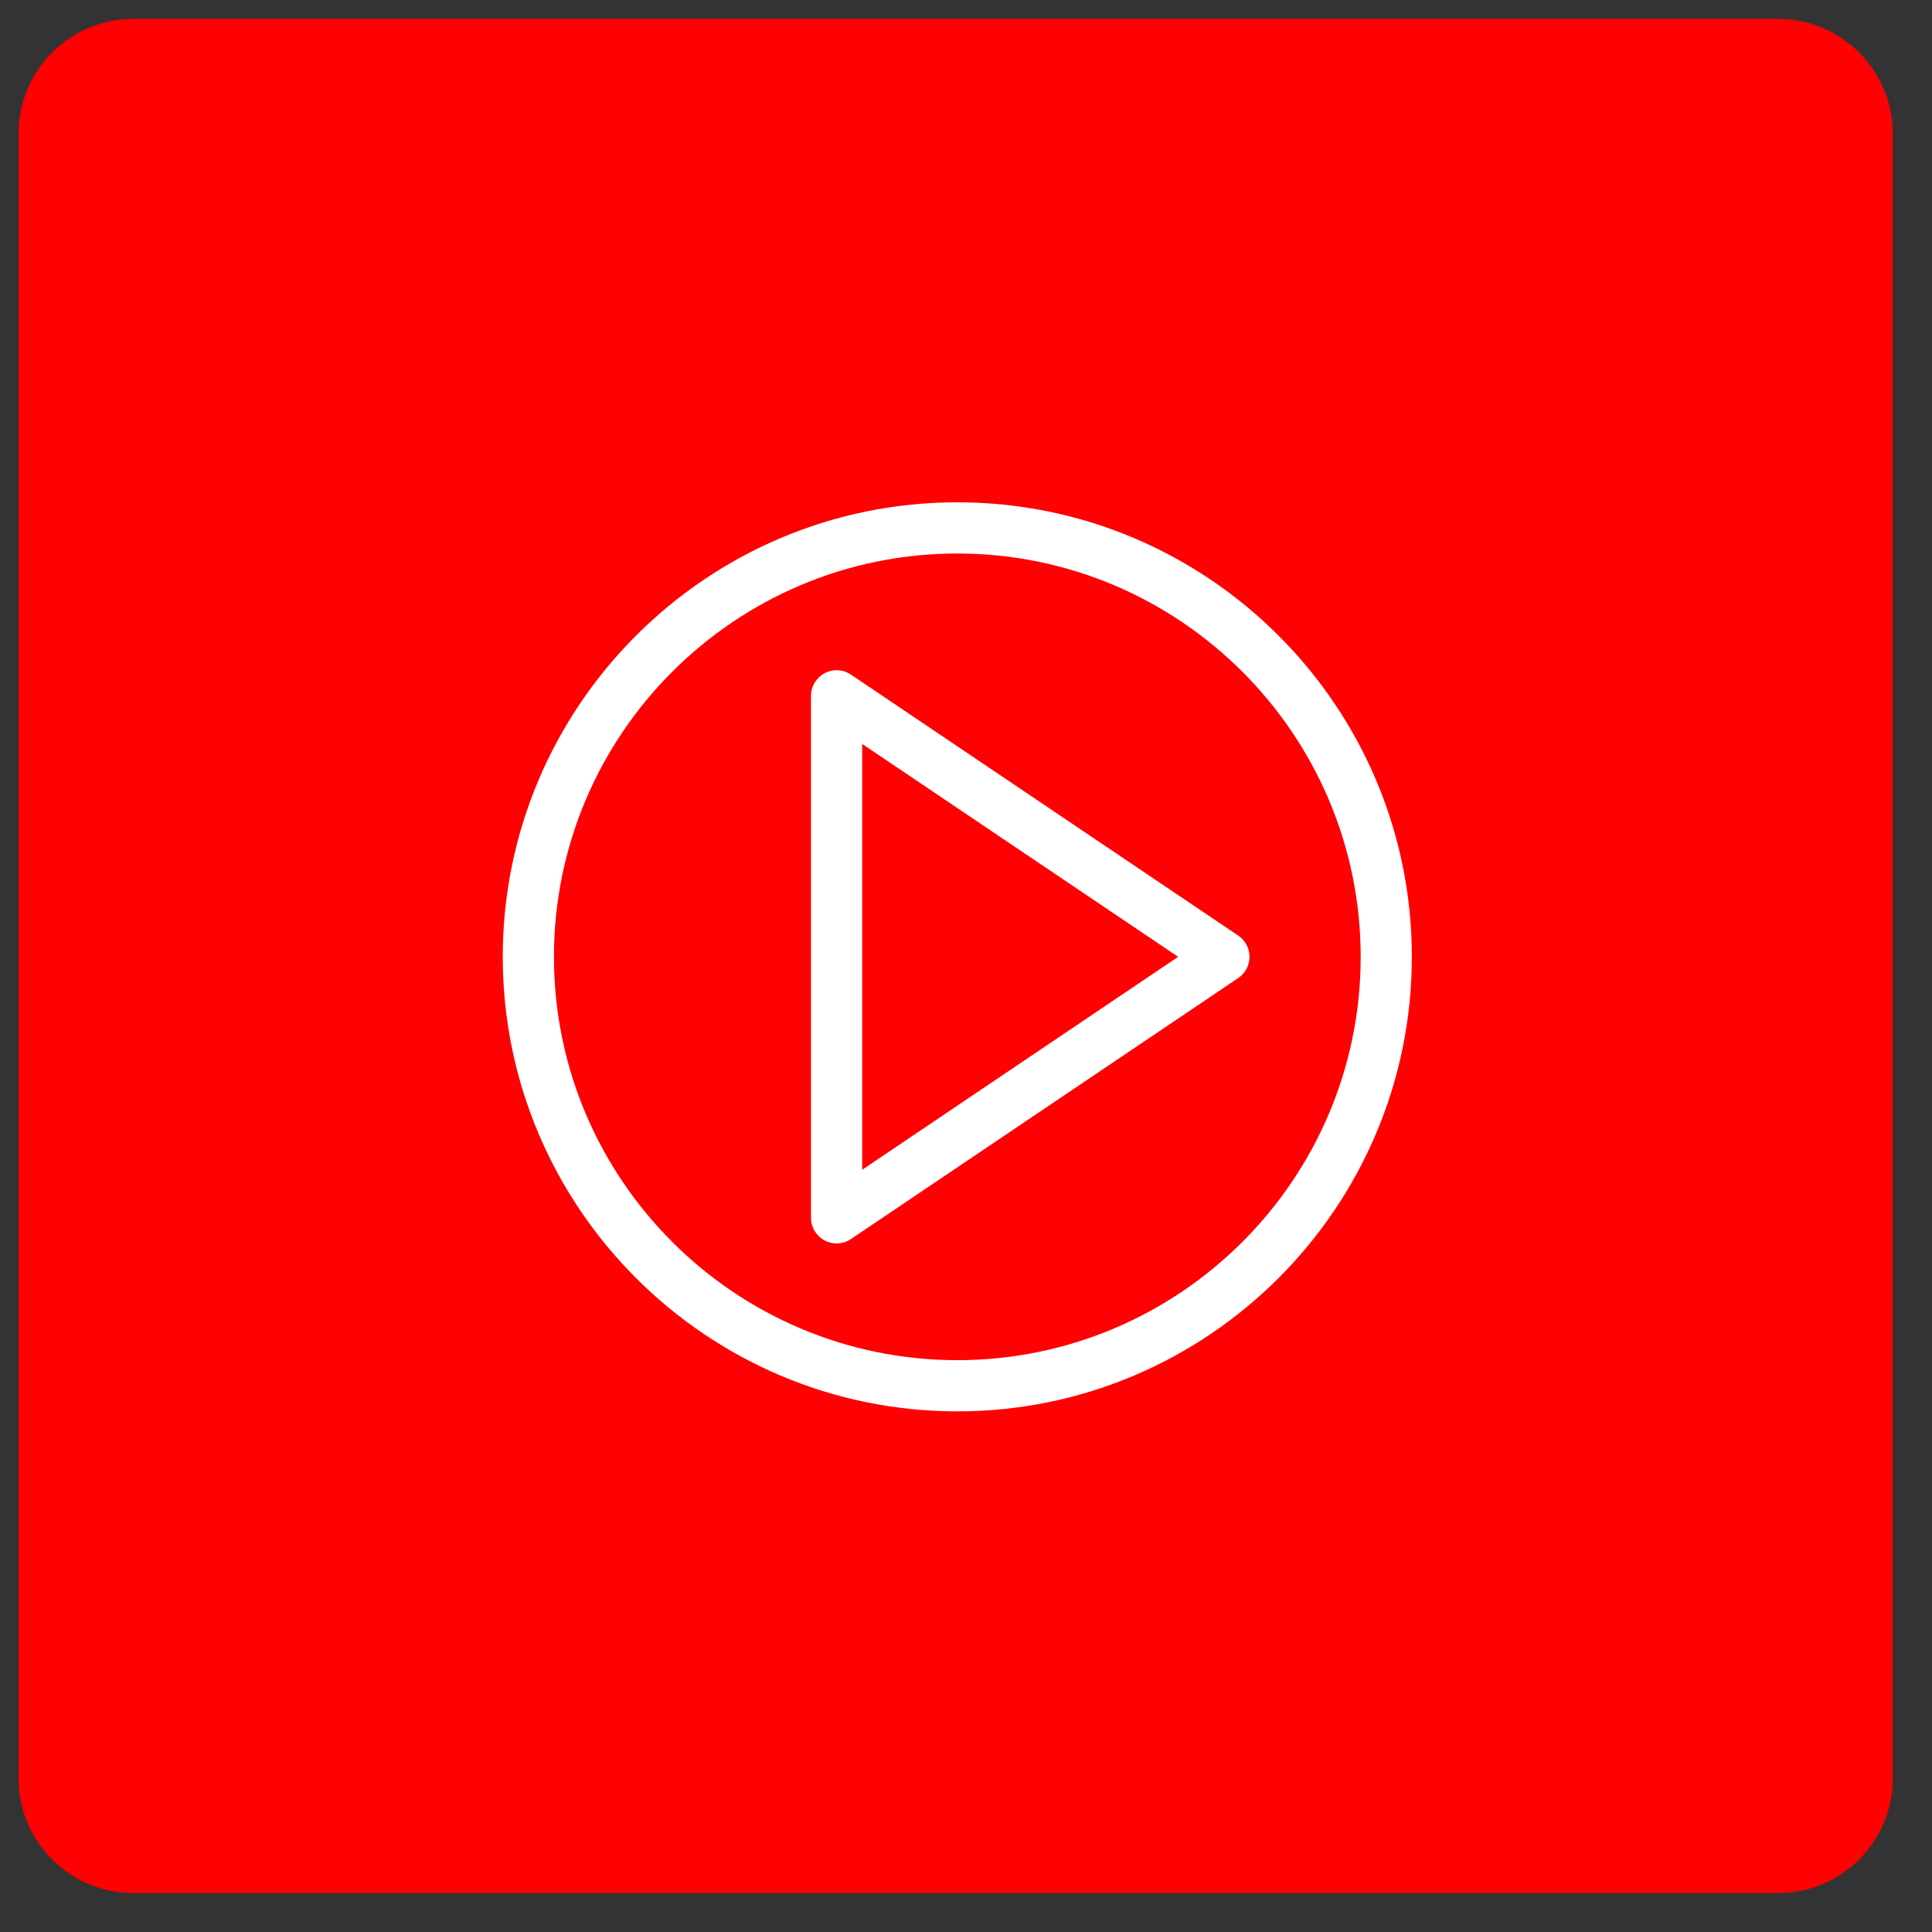 <?xml version="1.0" encoding="UTF-8" standalone="no"?>
<!DOCTYPE svg PUBLIC "-//W3C//DTD SVG 1.1//EN" "http://www.w3.org/Graphics/SVG/1.1/DTD/svg11.dtd">
<svg width="100%" height="100%" viewBox="0 0 66 66" version="1.1" xmlns="http://www.w3.org/2000/svg" xmlns:xlink="http://www.w3.org/1999/xlink" xml:space="preserve" xmlns:serif="http://www.serif.com/" style="fill-rule:evenodd;clip-rule:evenodd;stroke-linejoin:round;stroke-miterlimit:2;">
    <rect x="0" y="0" width="66" height="66" fill="#333333" stroke="none"/>
    <g transform="matrix(1,0,0,1,-190.472,-137.498)">
        <g id="Artboard1" transform="matrix(1.411,0,0,1.411,-59.774,-9.379)">
            <rect x="177.332" y="104.082" width="46.34" height="46.34" style="fill:none;"/>
            <g transform="matrix(0.768,0,0,0.768,179.84,103.955)">
                <path d="M56.43,4.389C56.43,2.396 54.811,0.778 52.818,0.778L0.96,0.778C-1.034,0.778 -2.652,2.396 -2.652,4.389L-2.652,56.248C-2.652,58.241 -1.034,59.859 0.96,59.859L52.818,59.859C54.811,59.859 56.43,58.241 56.43,56.248L56.43,4.389Z" style="fill:rgb(255,0,3);"/>
            </g>
            <g transform="matrix(0.794,0,0,0.794,-92.264,43.869)">
                <path d="M368.759,92.728C375.541,92.728 381.059,98.245 381.059,105.026C381.059,111.808 375.541,117.325 368.759,117.325C361.978,117.325 356.46,111.808 356.46,105.026C356.46,98.245 361.978,92.728 368.759,92.728ZM368.759,118.886C376.401,118.886 382.619,112.669 382.619,105.026C382.619,97.384 376.401,91.167 368.759,91.167C361.117,91.167 354.899,97.384 354.899,105.026C354.899,112.669 361.117,118.886 368.759,118.886Z" style="fill:white;fill-rule:nonzero;"/>
            </g>
            <g transform="matrix(0.794,0,0,0.794,-92.264,43.869)">
                <path d="M365.859,98.535L375.493,105.026L365.859,111.519L365.859,98.535ZM364.712,113.674C364.827,113.735 364.953,113.766 365.079,113.766C365.231,113.766 365.384,113.721 365.515,113.633L377.326,105.673C377.541,105.528 377.669,105.286 377.669,105.026C377.669,104.767 377.541,104.524 377.326,104.379L365.515,96.42C365.276,96.259 364.967,96.243 364.712,96.379C364.458,96.514 364.298,96.779 364.298,97.067L364.298,112.985C364.298,113.274 364.458,113.539 364.712,113.674Z" style="fill:white;fill-rule:nonzero;"/>
            </g>
        </g>
    </g>
</svg>
